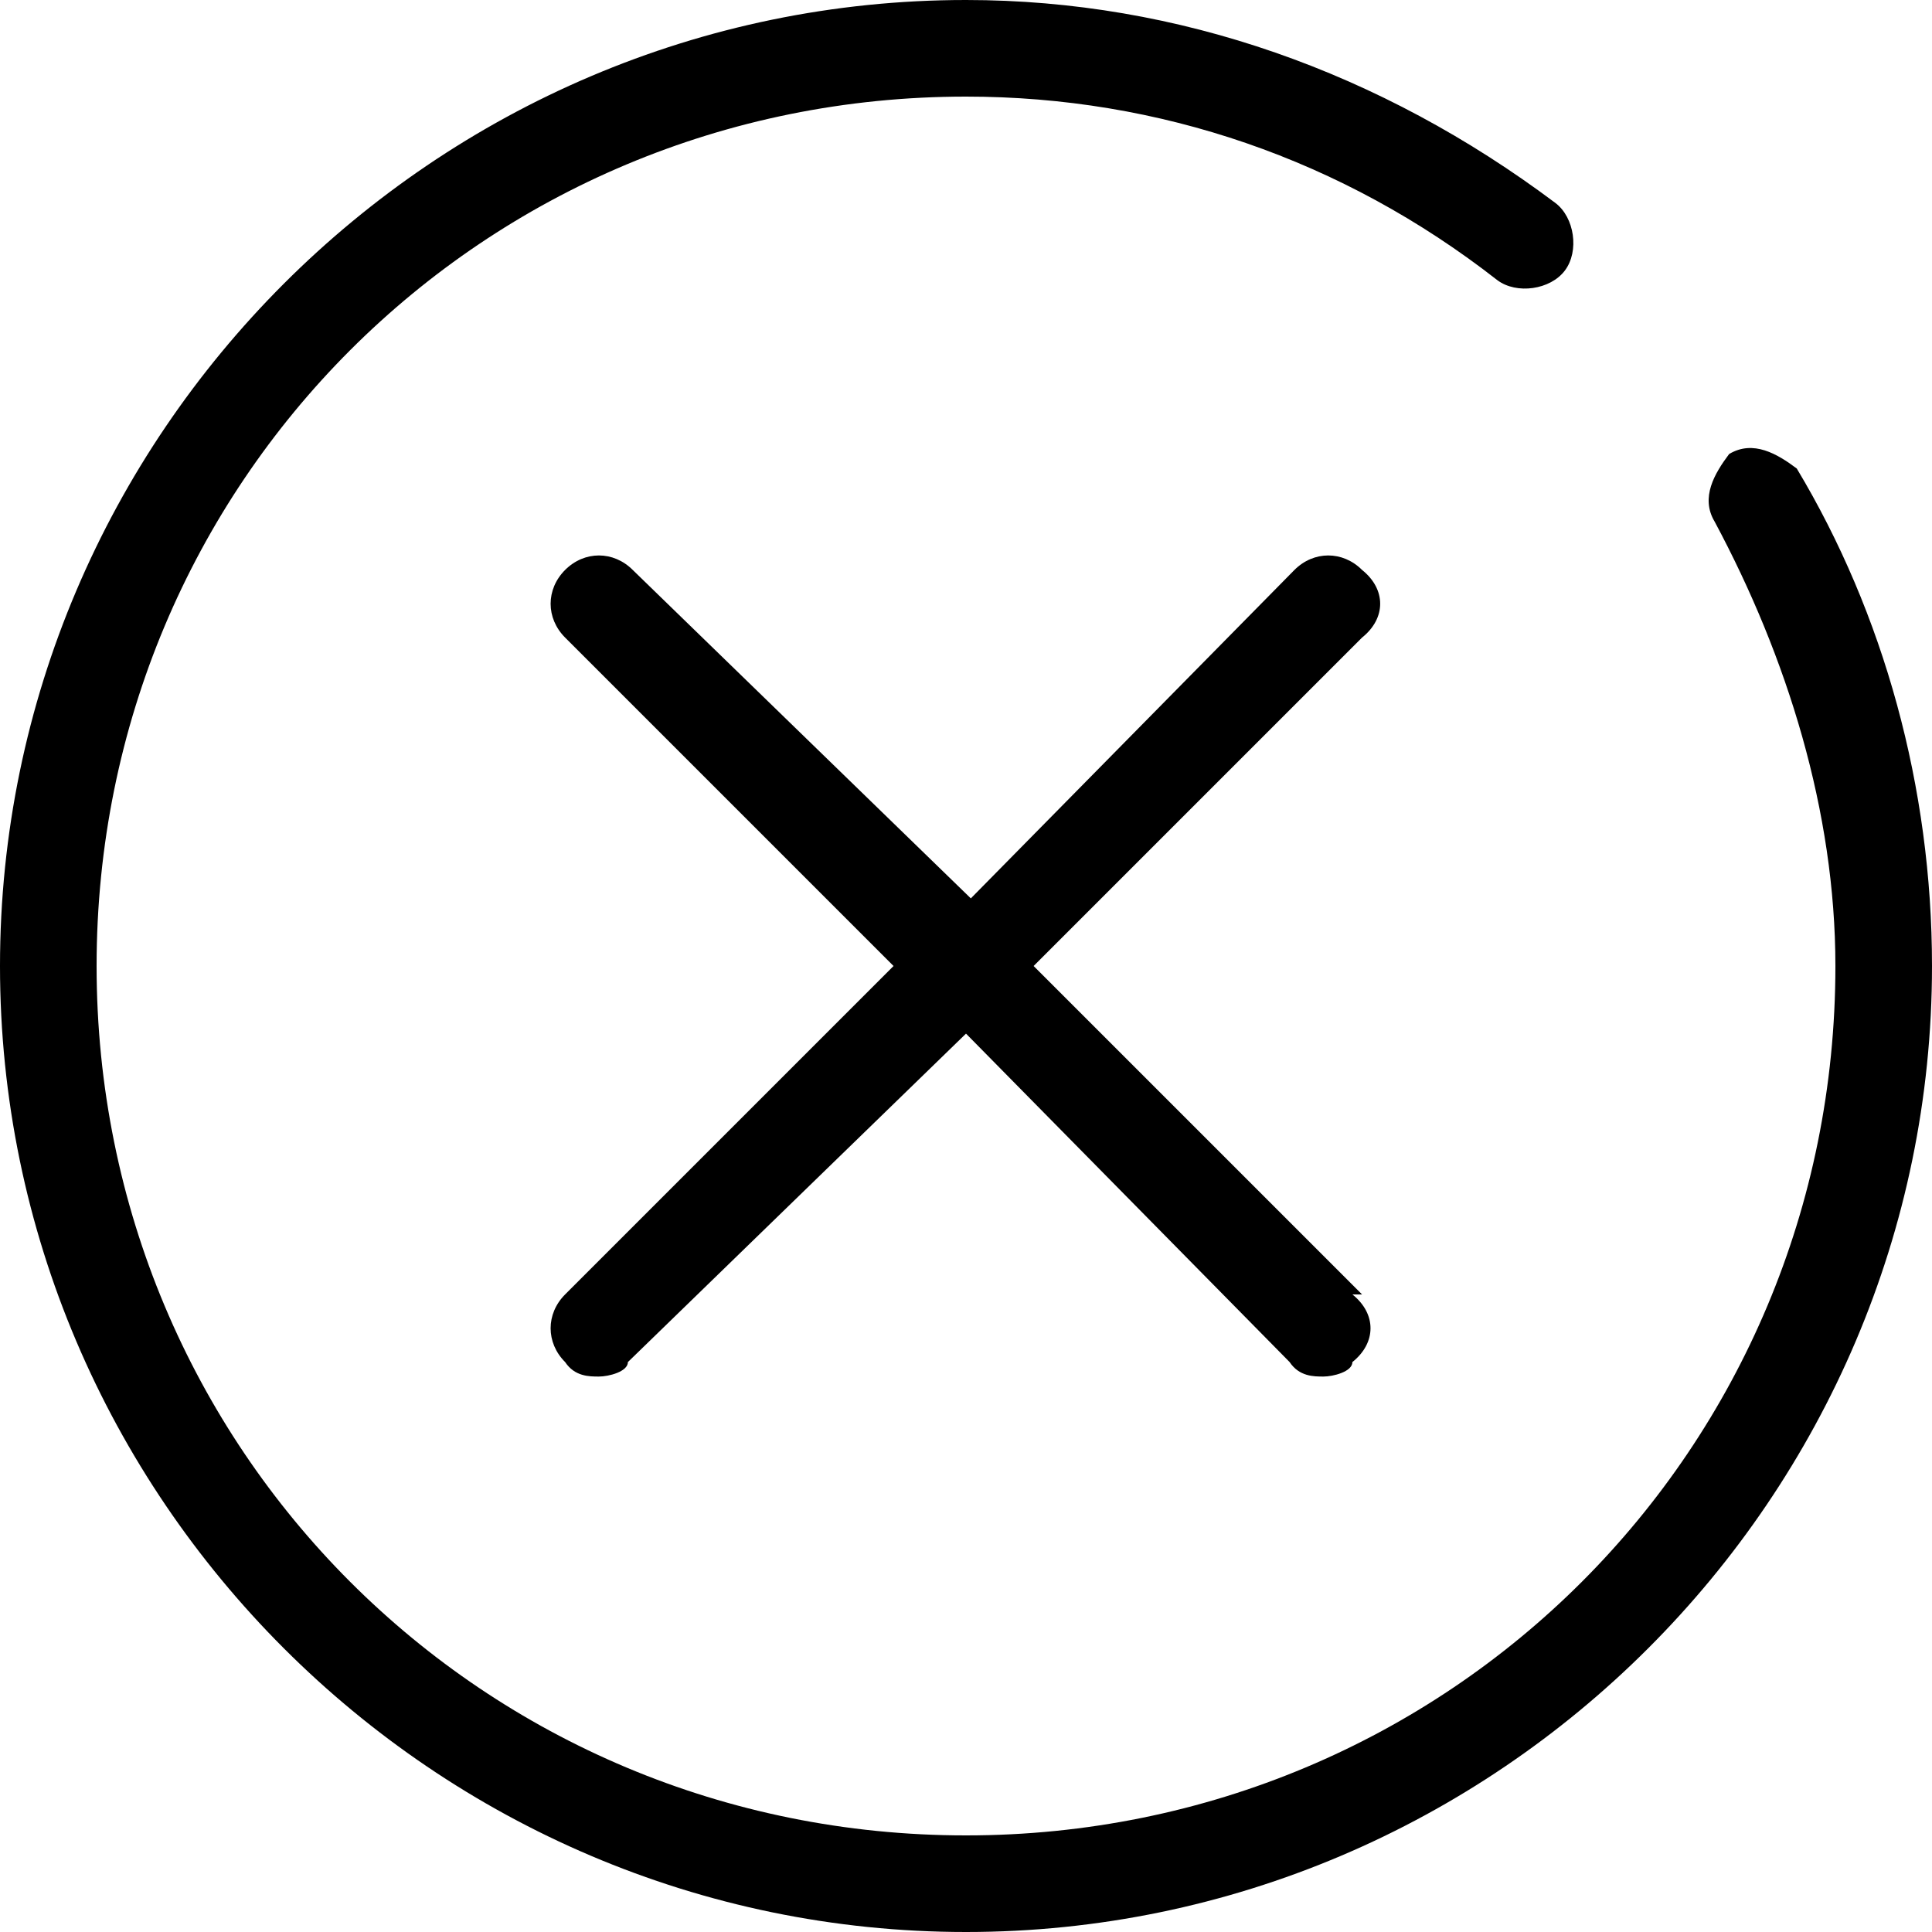<svg viewBox="0 0 40 40" xmlns="http://www.w3.org/2000/svg">
  <path d="M28 26.8c.5.4.5 1 0 1.4 0 .2-.4.3-.6.3s-.5 0-.7-.3L20 21.4l-7 6.8c0 .2-.4.3-.6.3s-.5 0-.7-.3c-.4-.4-.4-1 0-1.4l6.8-6.8-6.8-6.8c-.4-.4-.4-1 0-1.4.4-.4 1-.4 1.4 0l7 6.8 6.7-6.8c.4-.4 1-.4 1.4 0 .5.4.5 1 0 1.4L21.4 20l6.8 6.8z"/>
  <path d="M20 40C9 40 0 31 0 20S9 0 20 0c4.4 0 8.6 1.5 12.2 4.2.4.3.5 1 .2 1.4-.3.4-1 .5-1.4.2C27.8 3.3 24 2 20 2 10 2 2 10 2 20s8 18 18 18 18-8 18-18c0-3.2-1-6.4-2.5-9.2-.3-.5 0-1 .3-1.4.5-.3 1 0 1.4.3C39 12.7 40 16.3 40 20c0 11-9 20-20 20z"/>
</svg>

